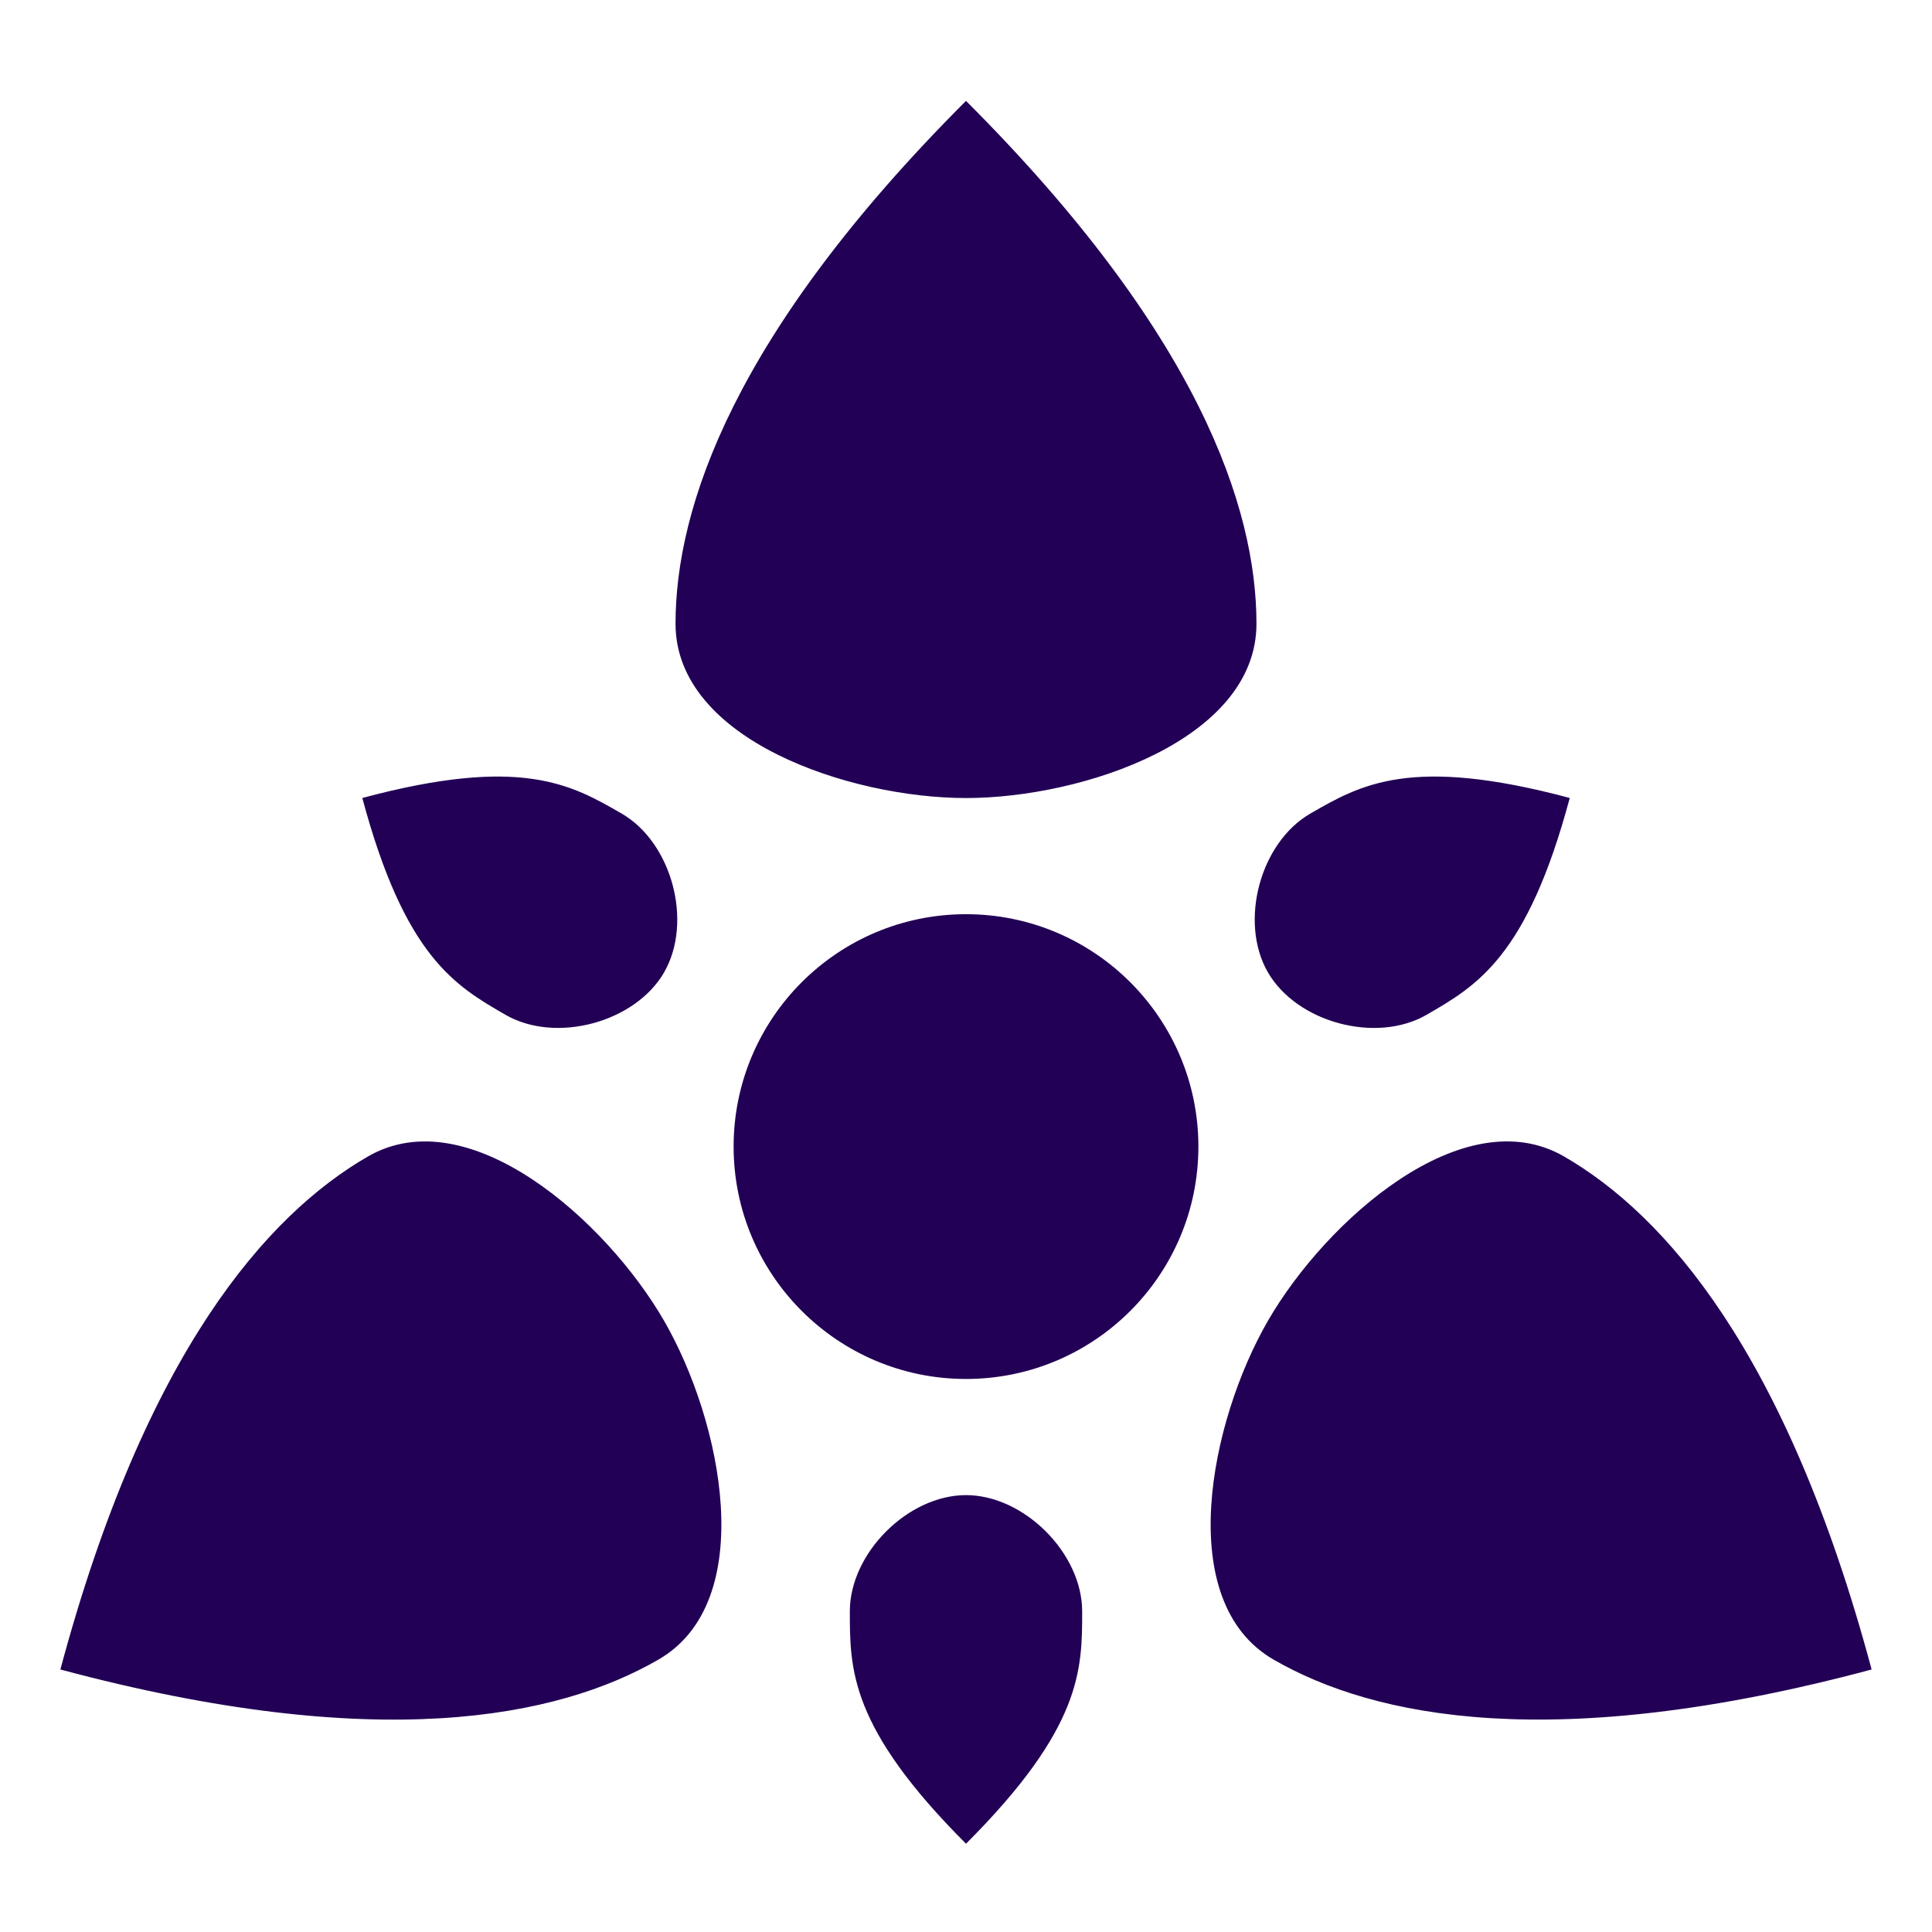 <?xml version="1.0" encoding="UTF-8" standalone="no"?>
<!-- Uploaded to: SVG Repo, www.svgrepo.com, Generator: SVG Repo Mixer Tools -->

<svg
   fill="#000000"
   width="800px"
   height="800px"
   viewBox="0 0 32 32"
   version="1.1"
   id="svg6"
   sodipodi:docname="overmind-svgrepo-com.svg"
   inkscape:version="1.2.2 (b0a8486541, 2022-12-01)"
   xmlns:inkscape="http://www.inkscape.org/namespaces/inkscape"
   xmlns:sodipodi="http://sodipodi.sourceforge.net/DTD/sodipodi-0.dtd"
   xmlns="http://www.w3.org/2000/svg"
   xmlns:svg="http://www.w3.org/2000/svg">
  <defs
     id="defs10" />
  <sodipodi:namedview
     id="namedview8"
     pagecolor="#ffffff"
     bordercolor="#000000"
     borderopacity="0.25"
     inkscape:showpageshadow="2"
     inkscape:pageopacity="0.0"
     inkscape:pagecheckerboard="0"
     inkscape:deskcolor="#d1d1d1"
     showgrid="false"
     inkscape:zoom="0.295"
     inkscape:cx="401.69492"
     inkscape:cy="401.69492"
     inkscape:window-width="1862"
     inkscape:window-height="1131"
     inkscape:window-x="58"
     inkscape:window-y="32"
     inkscape:window-maximized="1"
     inkscape:current-layer="svg6" />
  <title
     id="title2">overmind</title>
  <path
     d="M16 13.218c1.924 0 4.811-0.962 4.811-2.887s-0.962-4.811-4.811-8.66c-3.849 3.849-4.811 6.736-4.811 8.66s2.887 2.887 4.811 2.887v0zM21 21.878c-0.962 1.667-1.572 4.648 0.094 5.61s4.648 1.572 9.906 0.164c-1.409-5.258-3.428-7.534-5.094-8.497s-3.943 1.056-4.906 2.723v0zM11 21.878c-0.962-1.667-3.239-3.685-4.906-2.723s-3.685 3.239-5.094 8.497c5.258 1.409 8.239 0.799 9.906-0.164s1.056-3.943 0.094-5.61v0zM16 24.764c-0.962 0-1.924 0.962-1.924 1.925s0 1.924 1.924 3.849c1.924-1.924 1.924-2.887 1.924-3.849s-0.962-1.925-1.924-1.925zM21 16.104c0.481 0.833 1.795 1.186 2.629 0.704s1.667-0.962 2.371-3.591c-2.629-0.704-3.462-0.223-4.296 0.258s-1.185 1.795-0.704 2.629v0zM11 16.104c0.481-0.833 0.129-2.148-0.704-2.629s-1.667-0.962-4.295-0.258c0.704 2.629 1.538 3.11 2.371 3.591s2.148 0.129 2.629-0.704v0zM19.849 18.991c0 2.126-1.724 3.849-3.849 3.849s-3.849-1.724-3.849-3.849c0-2.126 1.724-3.849 3.849-3.849s3.849 1.724 3.849 3.849z"
     id="path4"
     style="fill:#220055" />
</svg>
